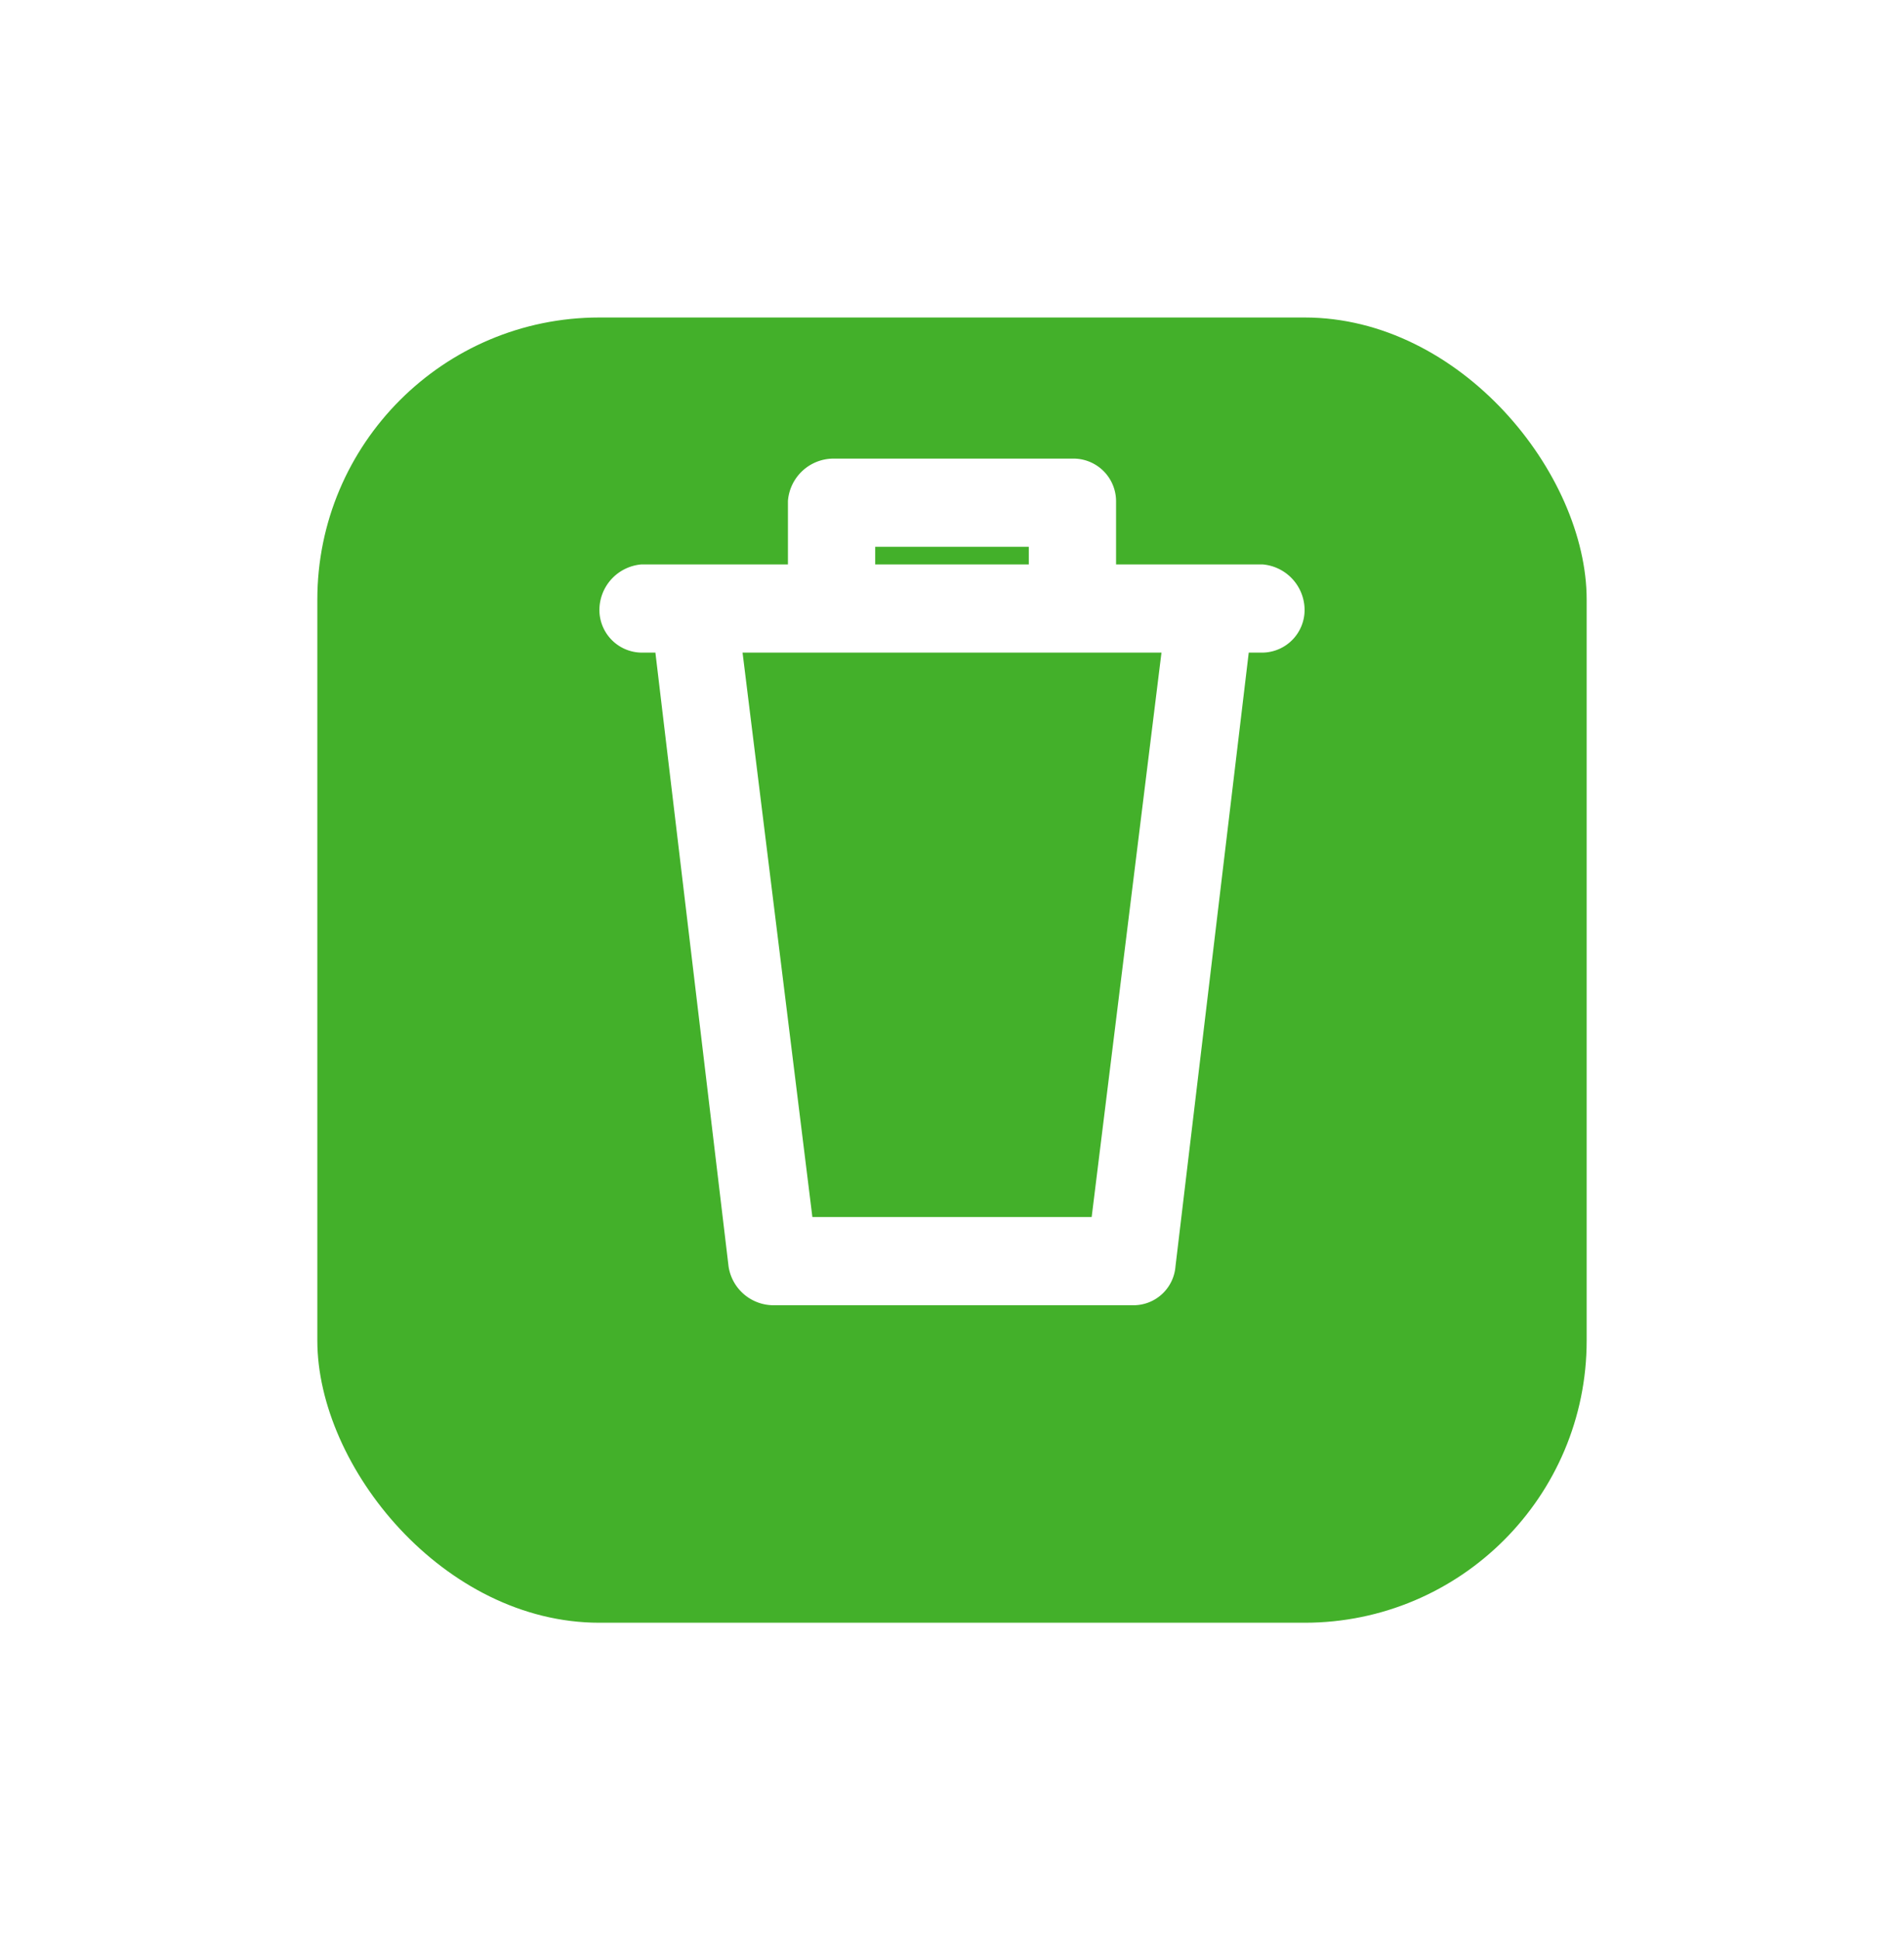 <svg xmlns="http://www.w3.org/2000/svg" xmlns:xlink="http://www.w3.org/1999/xlink" width="54" height="55" viewBox="0 0 54 55">
  <defs>
    <filter id="Rectangle_48" x="0" y="0" width="54" height="55" filterUnits="userSpaceOnUse">
      <feOffset dy="3" input="SourceAlpha"/>
      <feGaussianBlur stdDeviation="3" result="blur"/>
      <feFlood flood-opacity="0.302"/>
      <feComposite operator="in" in2="blur"/>
      <feComposite in="SourceGraphic"/>
    </filter>
  </defs>
  <g id="Group_48" data-name="Group 48" transform="translate(-333 -621)">
    <g transform="matrix(1, 0, 0, 1, 333, 621)" filter="url(#Rectangle_48)">
      <rect id="Rectangle_48-2" data-name="Rectangle 48" width="36" height="37" rx="8" transform="translate(9 6)" fill="#43b02a"/>
    </g>
    <path id="Path_18" data-name="Path 18" d="M18.812,3H14.653V1.2A1.21,1.21,0,0,0,13.465,0H6.634A1.3,1.3,0,0,0,5.347,1.2V3H1.188A1.3,1.3,0,0,0,0,4.3,1.21,1.21,0,0,0,1.188,5.5h.4L3.663,22.9A1.292,1.292,0,0,0,4.95,24h10.2a1.194,1.194,0,0,0,1.188-1.1L18.416,5.5h.4A1.21,1.21,0,0,0,20,4.3,1.3,1.3,0,0,0,18.812,3ZM7.822,2.5h4.356V3H7.822Zm6.139,19H6.04l-1.98-16H15.941Z" transform="translate(350 634)" fill="#fff"/>
  </g>
</svg>
